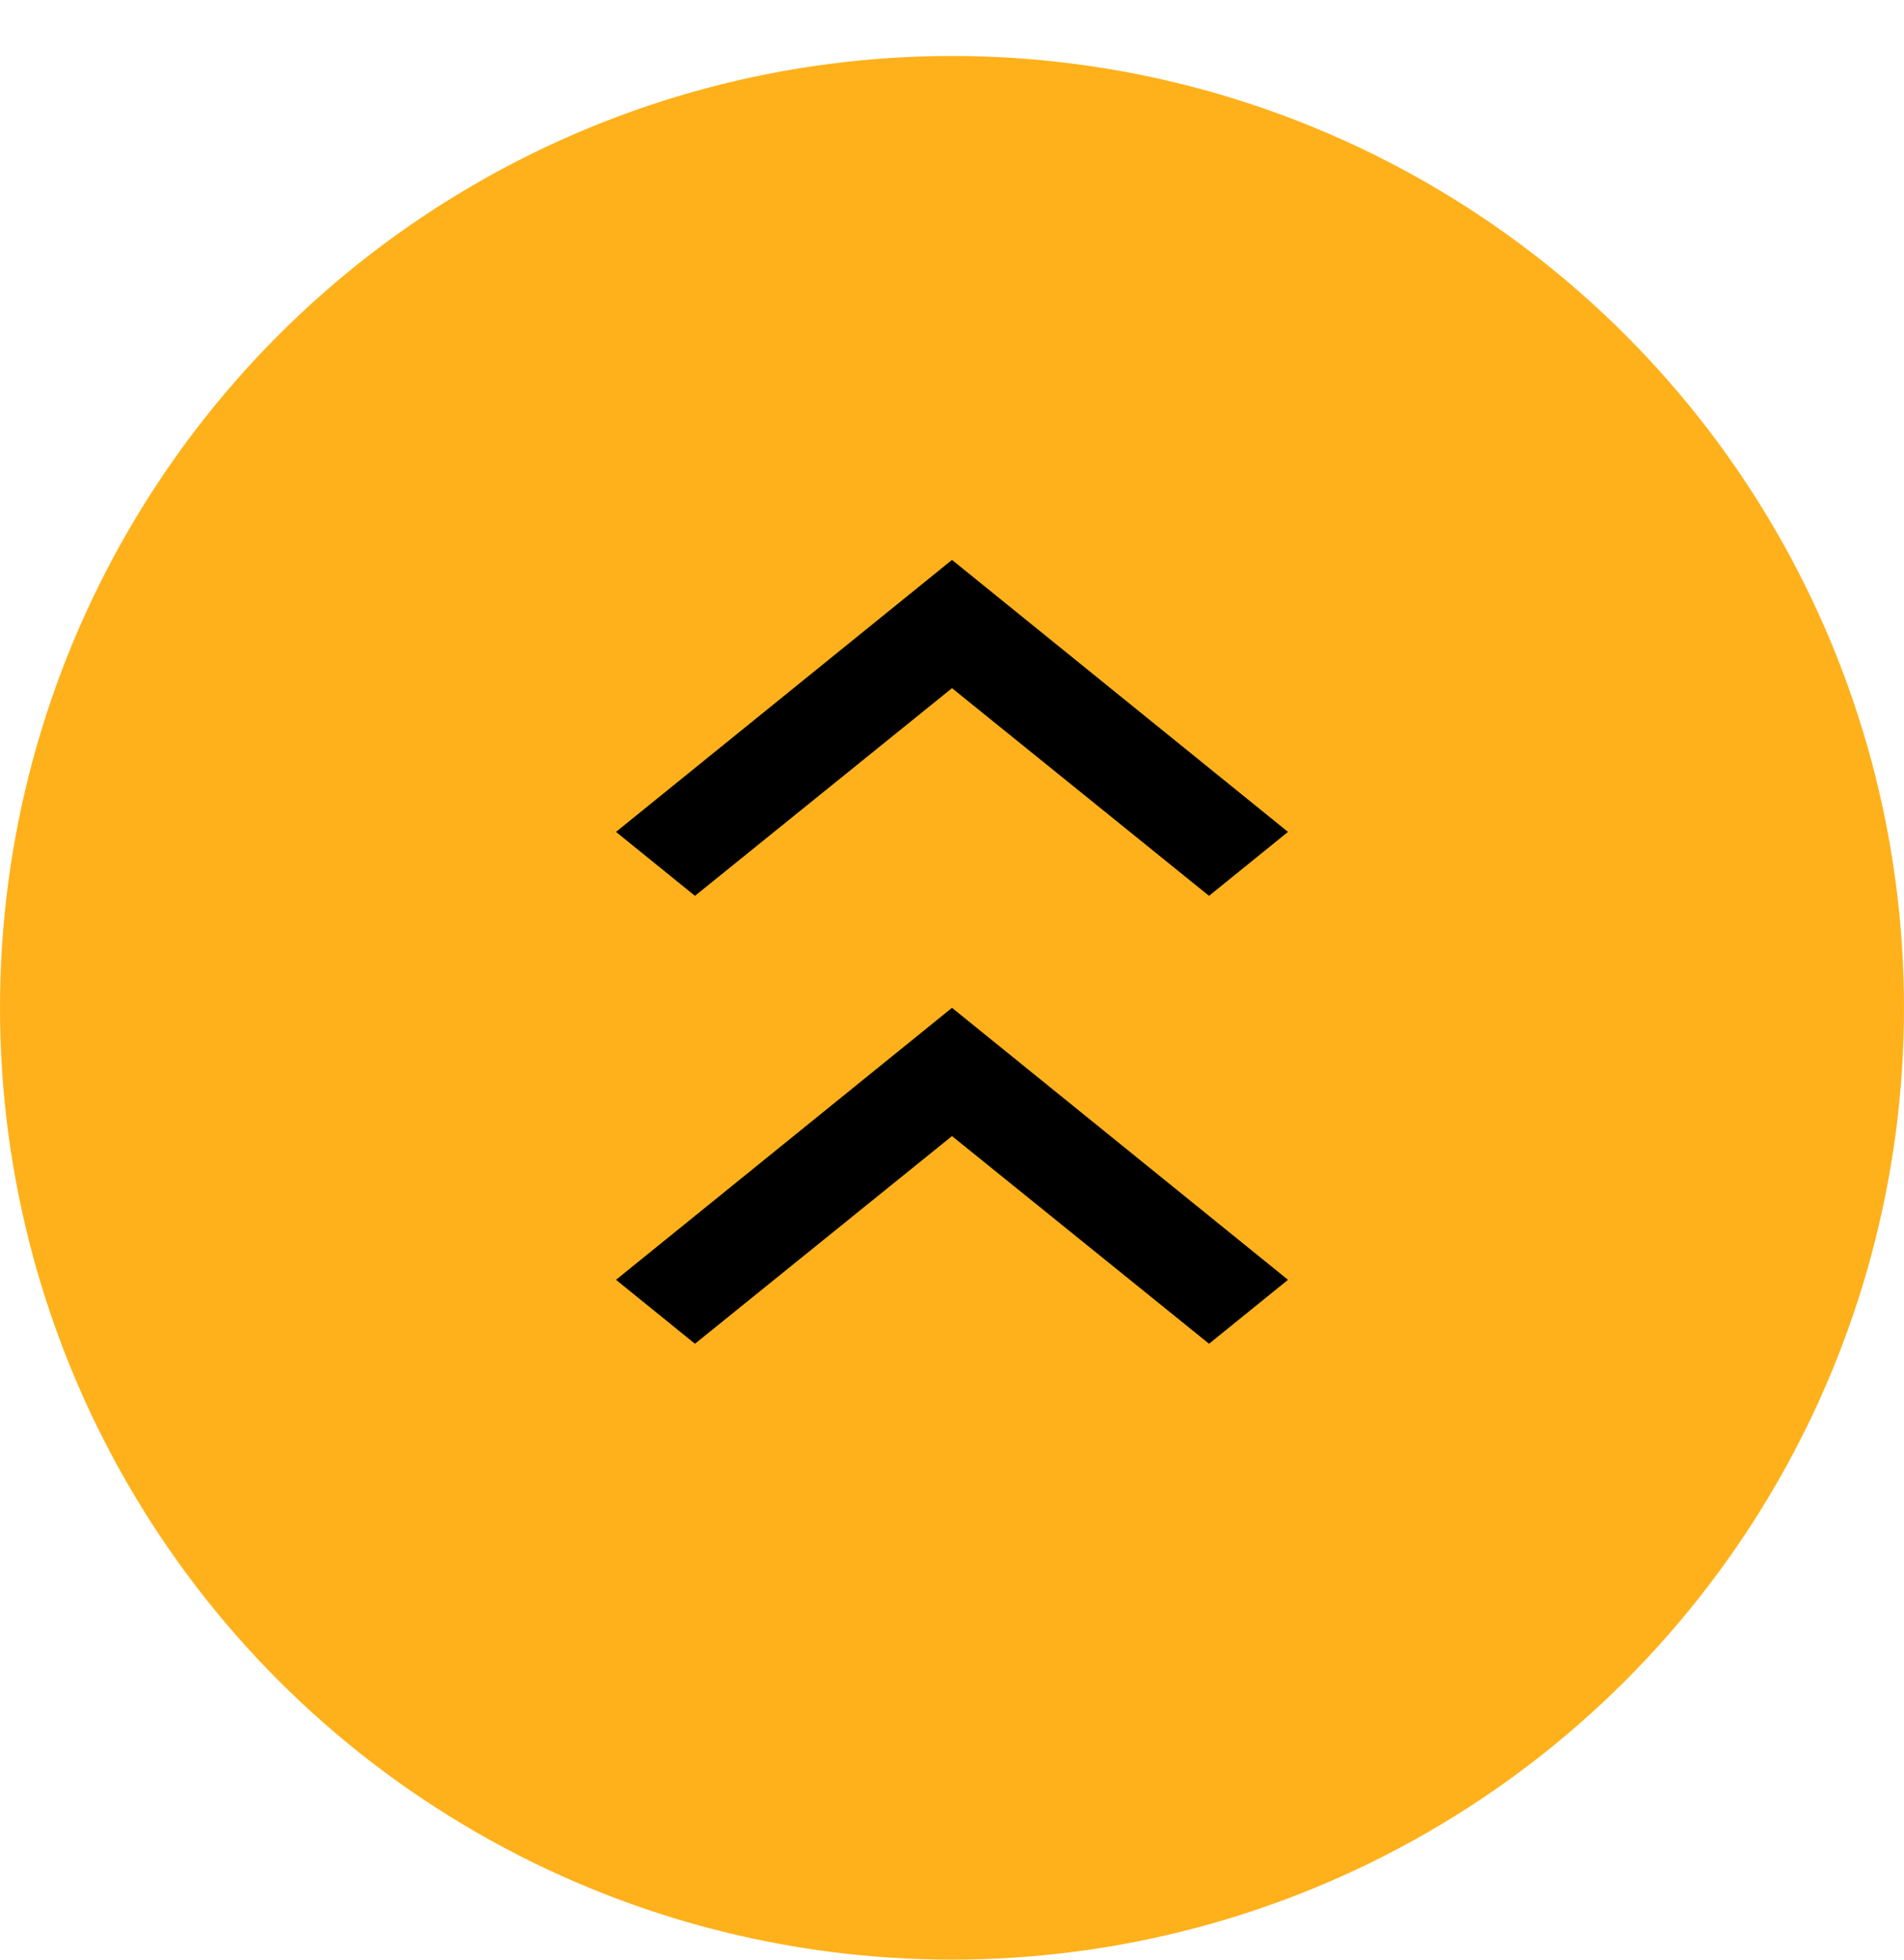 <svg width="34" height="35" viewBox="0 0 34 35" fill="none" xmlns="http://www.w3.org/2000/svg">
<circle r="17" transform="matrix(1 0 0 -1 17 18)" fill="#FFB11B"/>
<path d="M21.59 24L17 20.291L12.41 24L11 22.858L17 18L23 22.858L21.59 24Z" fill="black"/>
<path d="M21.59 16L17 12.291L12.41 16L11 14.858L17 10L23 14.858L21.59 16Z" fill="black"/>
</svg>
